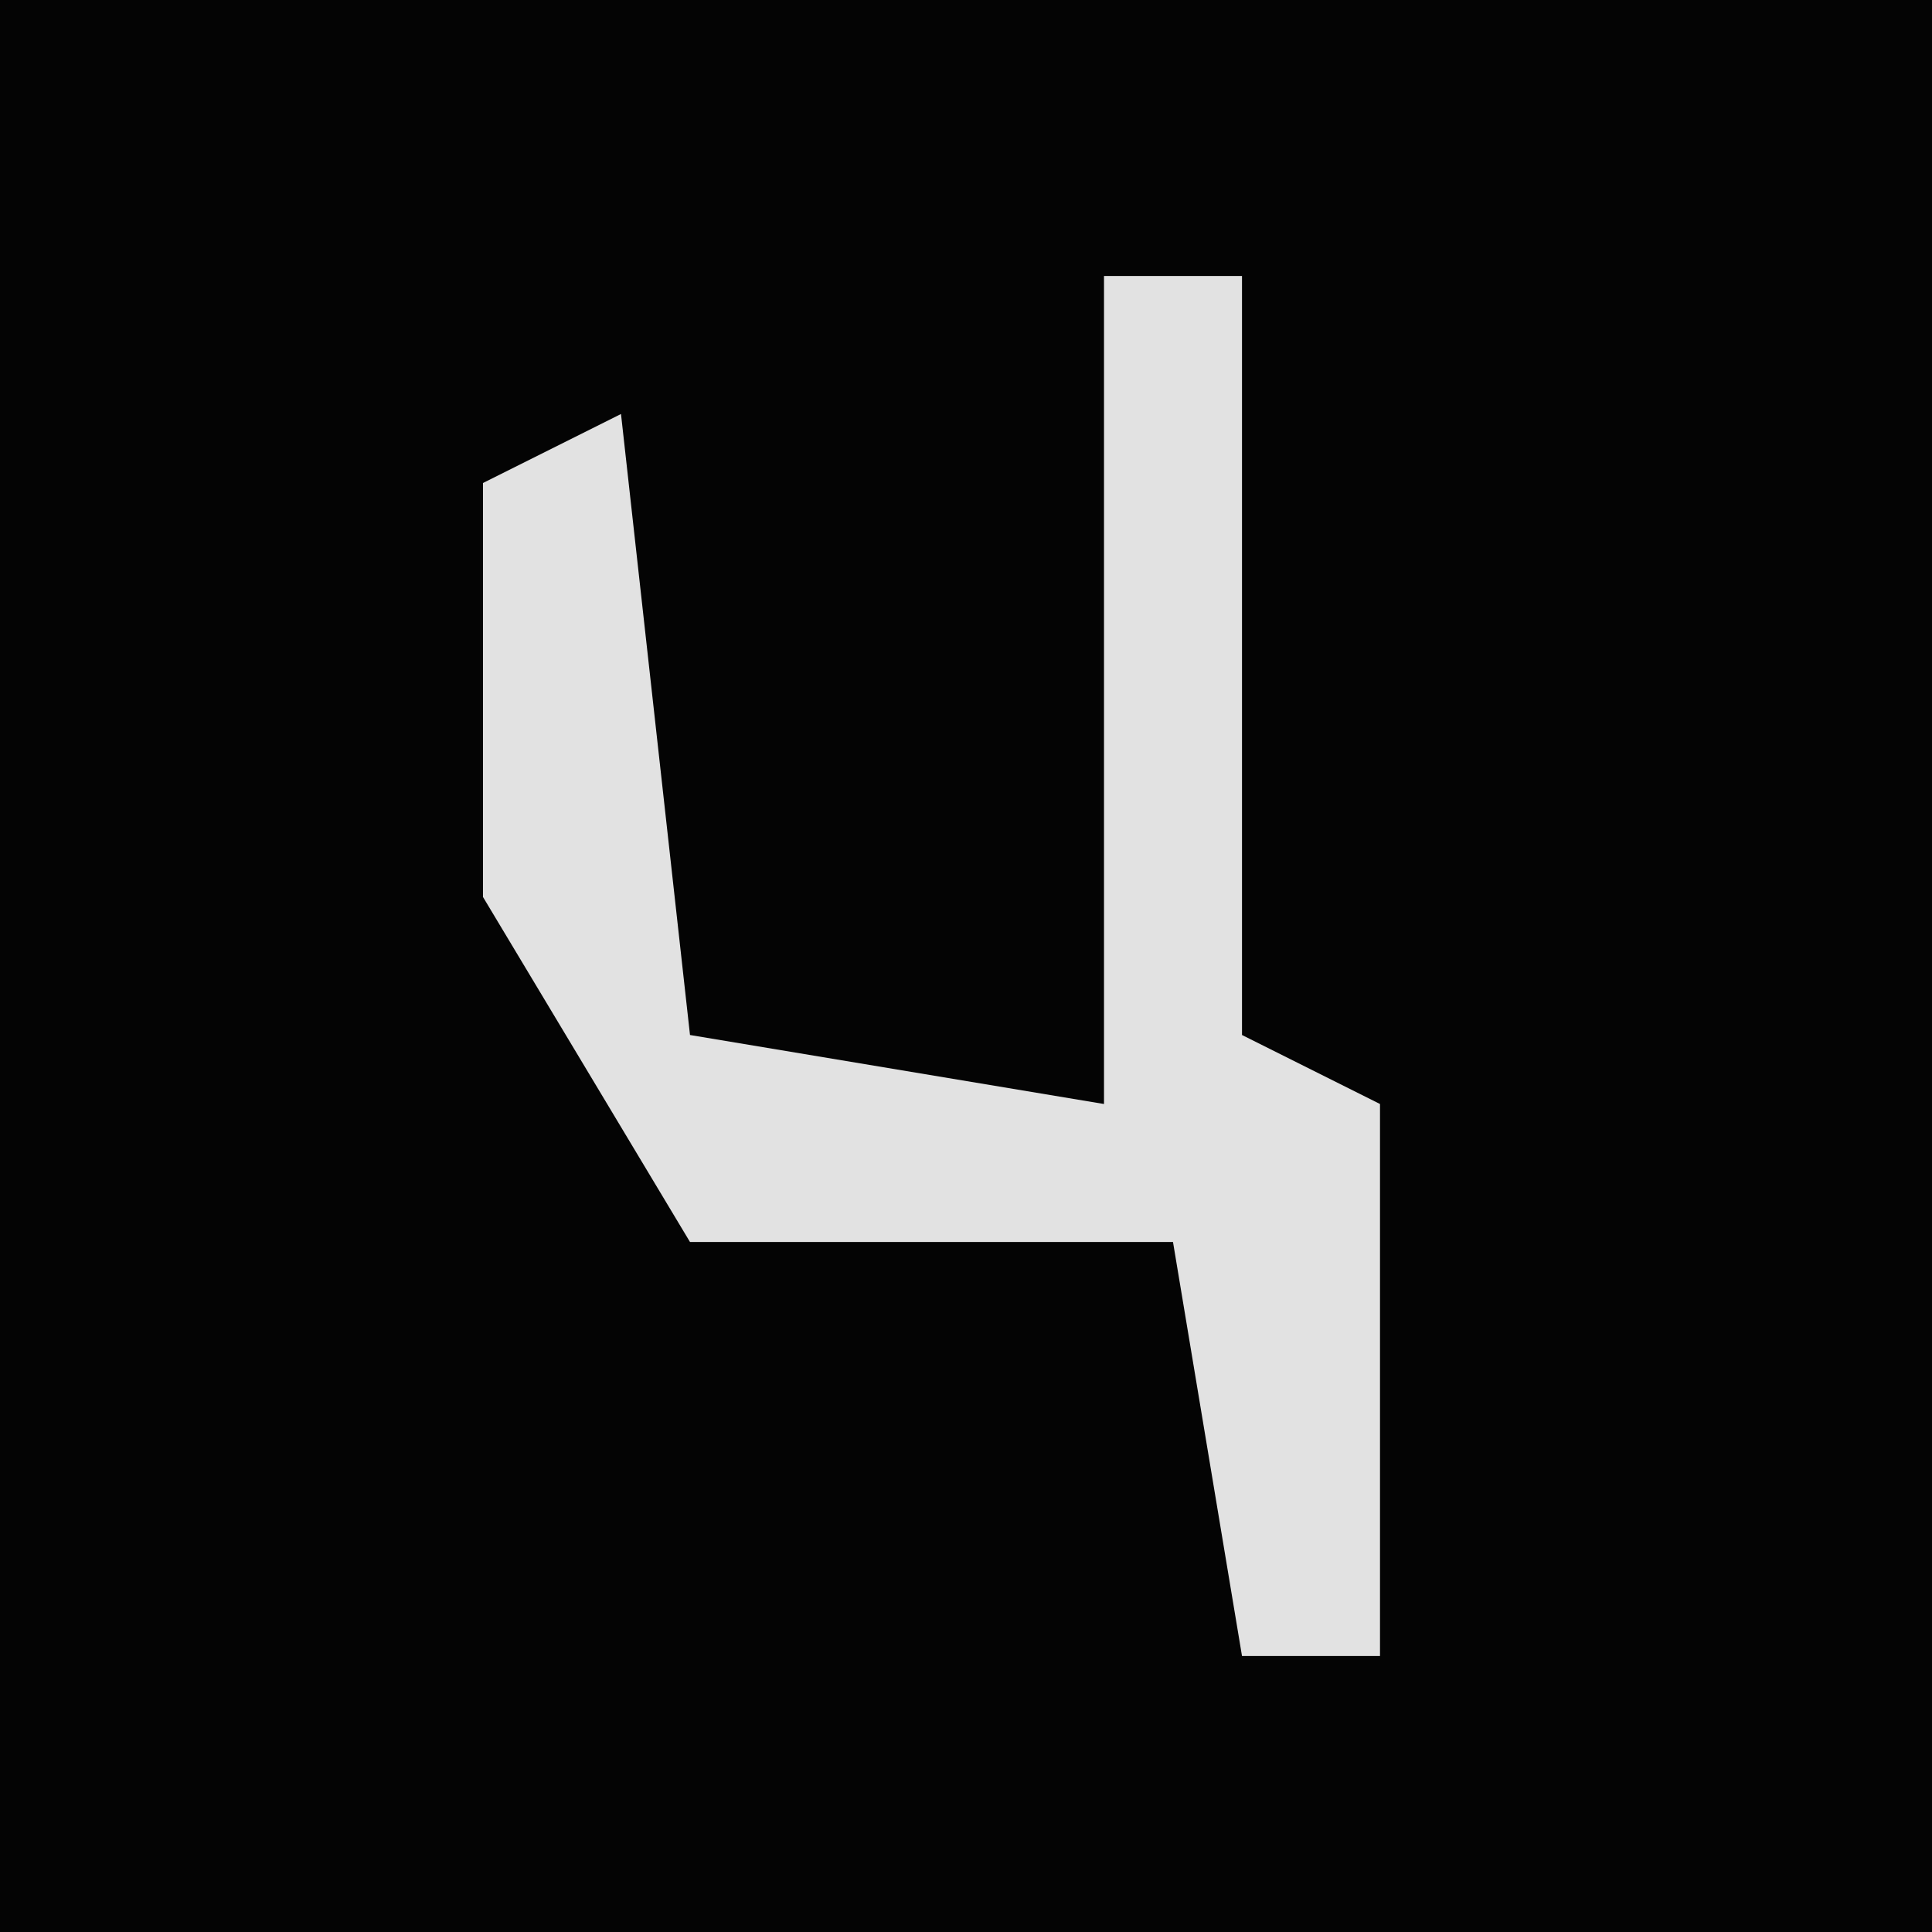 <?xml version="1.0" encoding="UTF-8"?>
<svg version="1.1" xmlns="http://www.w3.org/2000/svg" width="28" height="28">
<path d="M0,0 L28,0 L28,28 L0,28 Z " fill="#040404" transform="translate(0,0)"/>
<path d="M0,0 L2,0 L2,11 L4,12 L4,20 L2,20 L1,14 L-6,14 L-9,9 L-9,3 L-7,2 L-6,11 L0,12 Z " fill="#E2E2E2" transform="translate(16,4)"/>
</svg>
